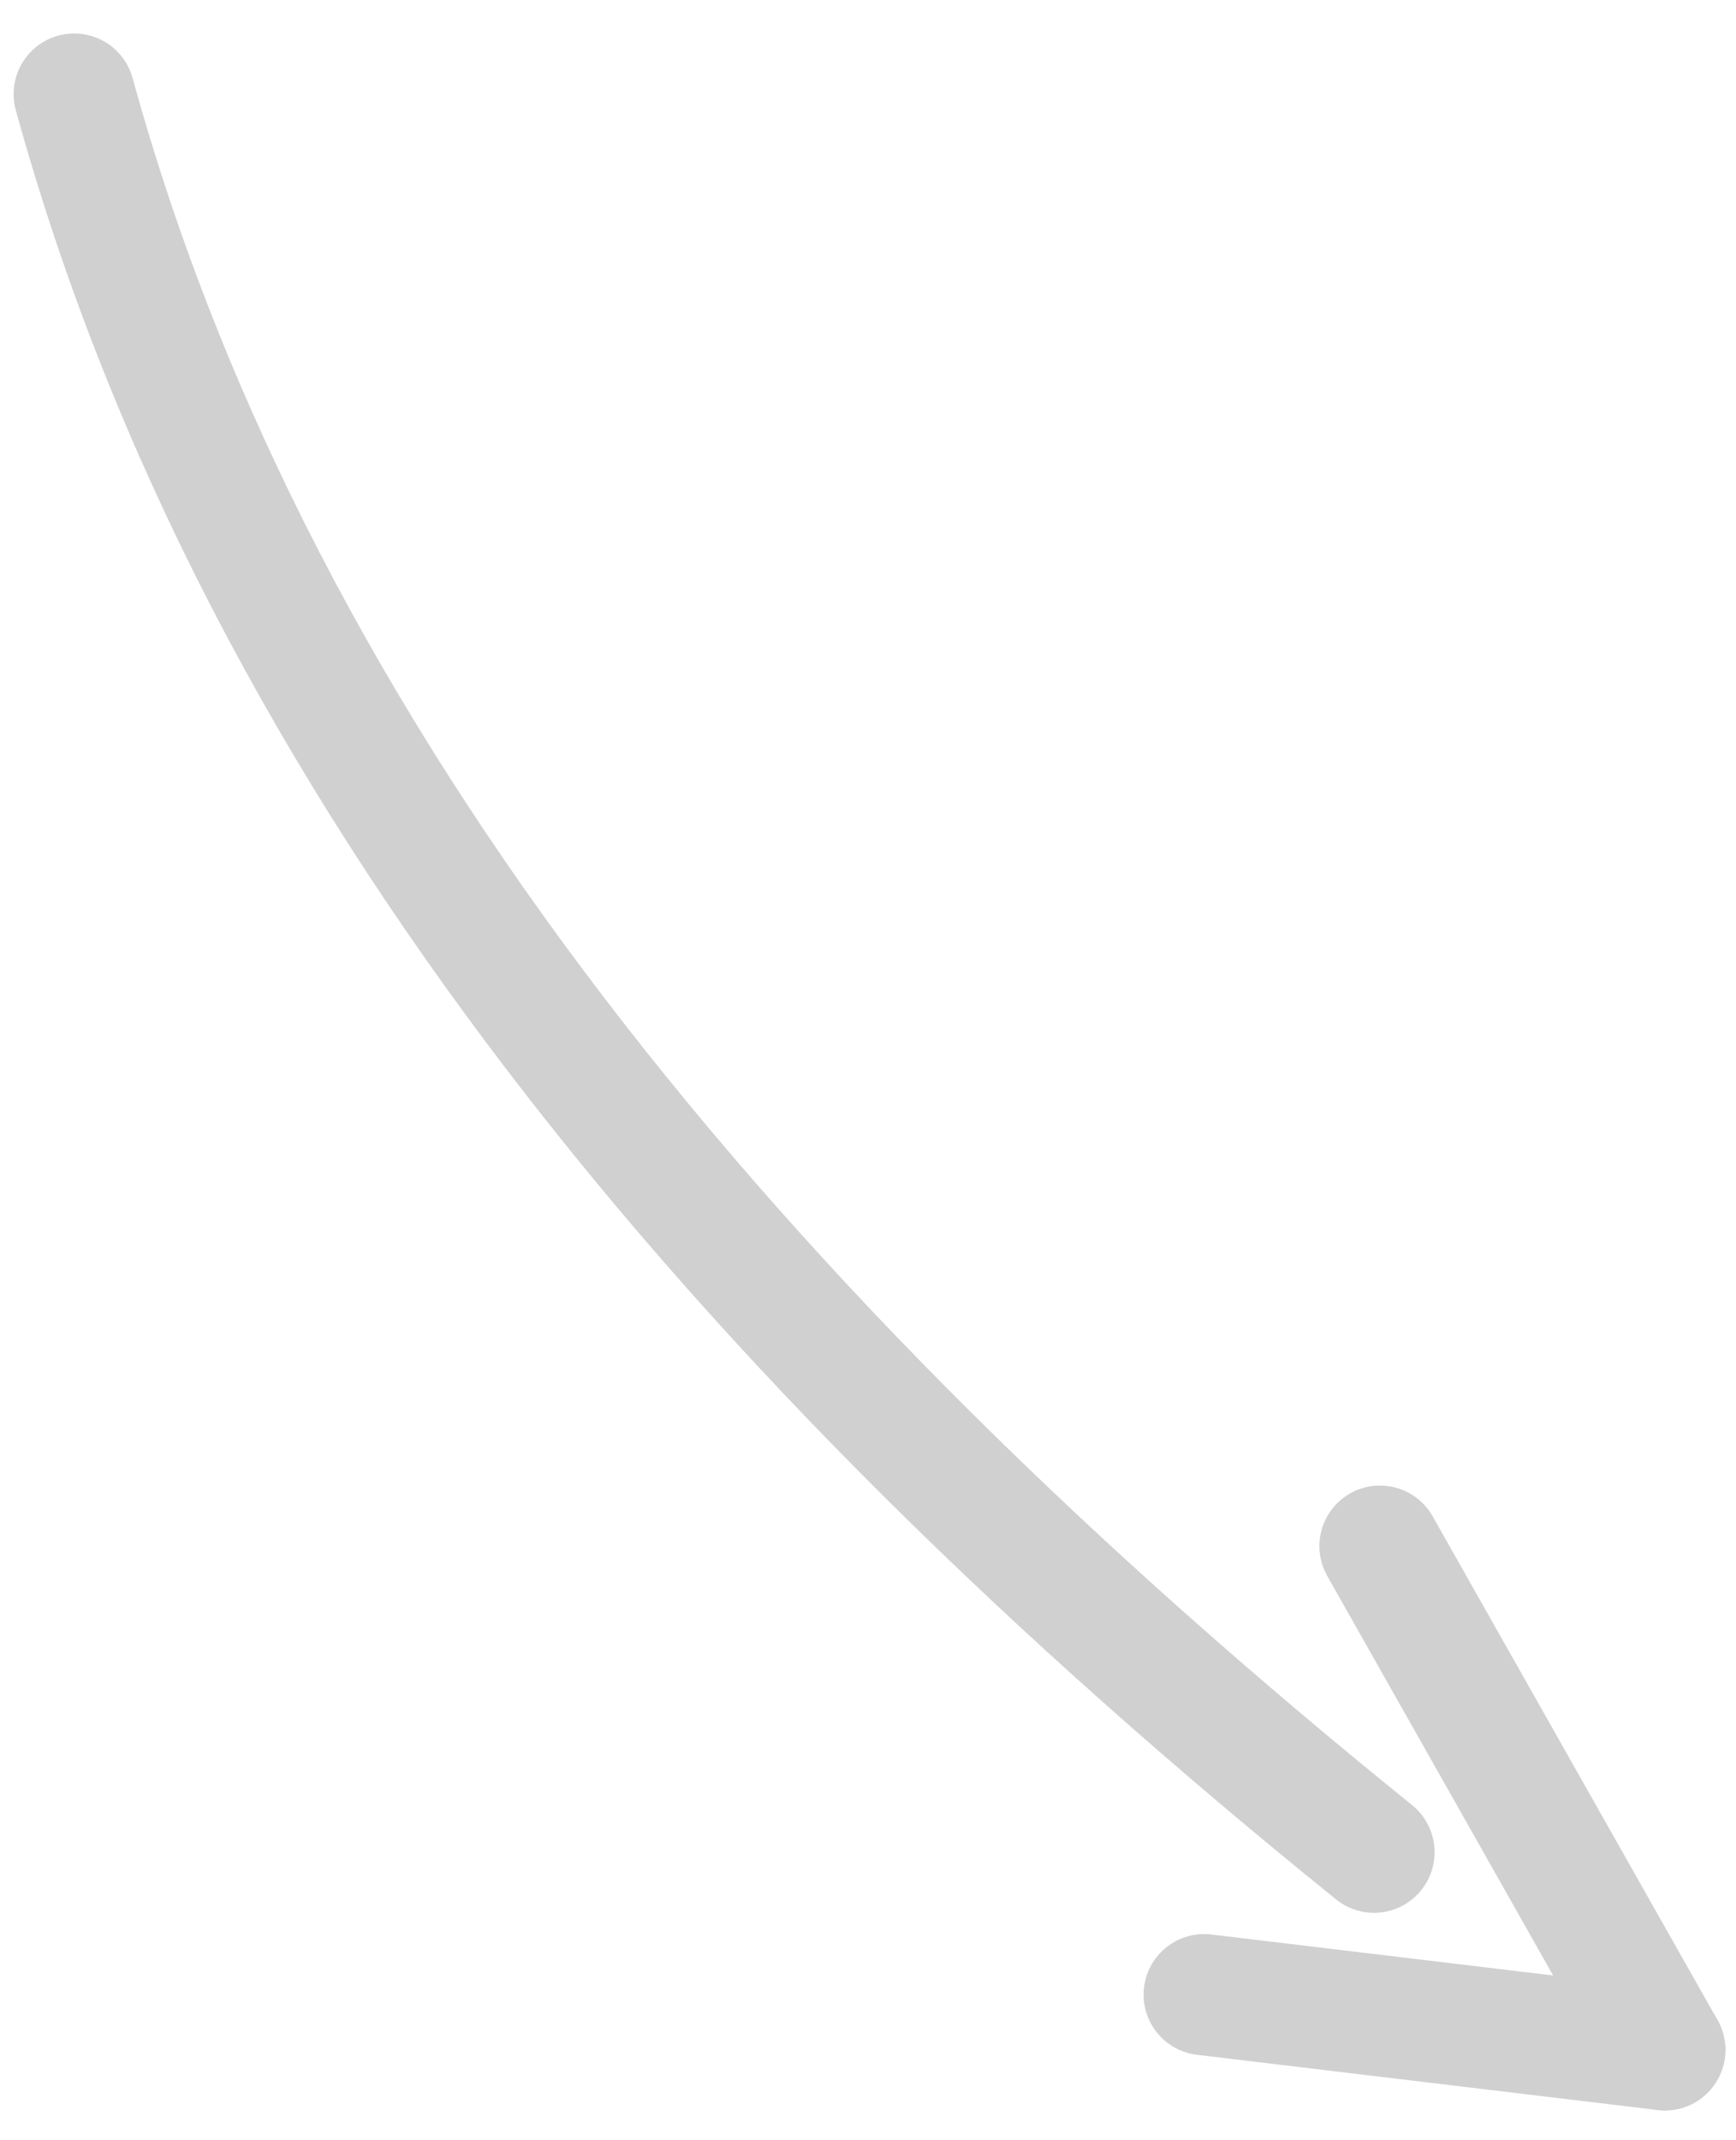 <?xml version="1.0" encoding="UTF-8"?>
<svg width="43px" height="53px" viewBox="0 0 43 53" version="1.1" xmlns="http://www.w3.org/2000/svg" xmlns:xlink="http://www.w3.org/1999/xlink">
    <!-- Generator: Sketch 50.2 (55047) - http://www.bohemiancoding.com/sketch -->
    <title>Arrow</title>
    <desc>Created with Sketch.</desc>
    <defs></defs>
    <g id="Symbols" stroke="none" stroke-width="1" fill="none" fill-rule="evenodd" stroke-linecap="round">
        <g id="Search-Bar" transform="translate(-55, -39)" stroke="#D0D0D0" stroke-width="3">
            <g id="Arrow" transform="translate(76.49, 65.46) rotate(-16) translate(-76.49, -65.46) translate(63.49, 36.46)">
                <path d="M0.76,0.387 C0.575,17.682 8.055,34.521 19.709,51.113" id="Stroke-1"></path>
                <path d="M21.939,43.867 L25.283,57.803" id="Stroke-3" style="mix-blend-mode: multiply;"></path>
                <path d="M14.692,53.343 L25.283,57.803" id="Stroke-5" style="mix-blend-mode: multiply;"></path>
            </g>
        </g>
    </g>
</svg>